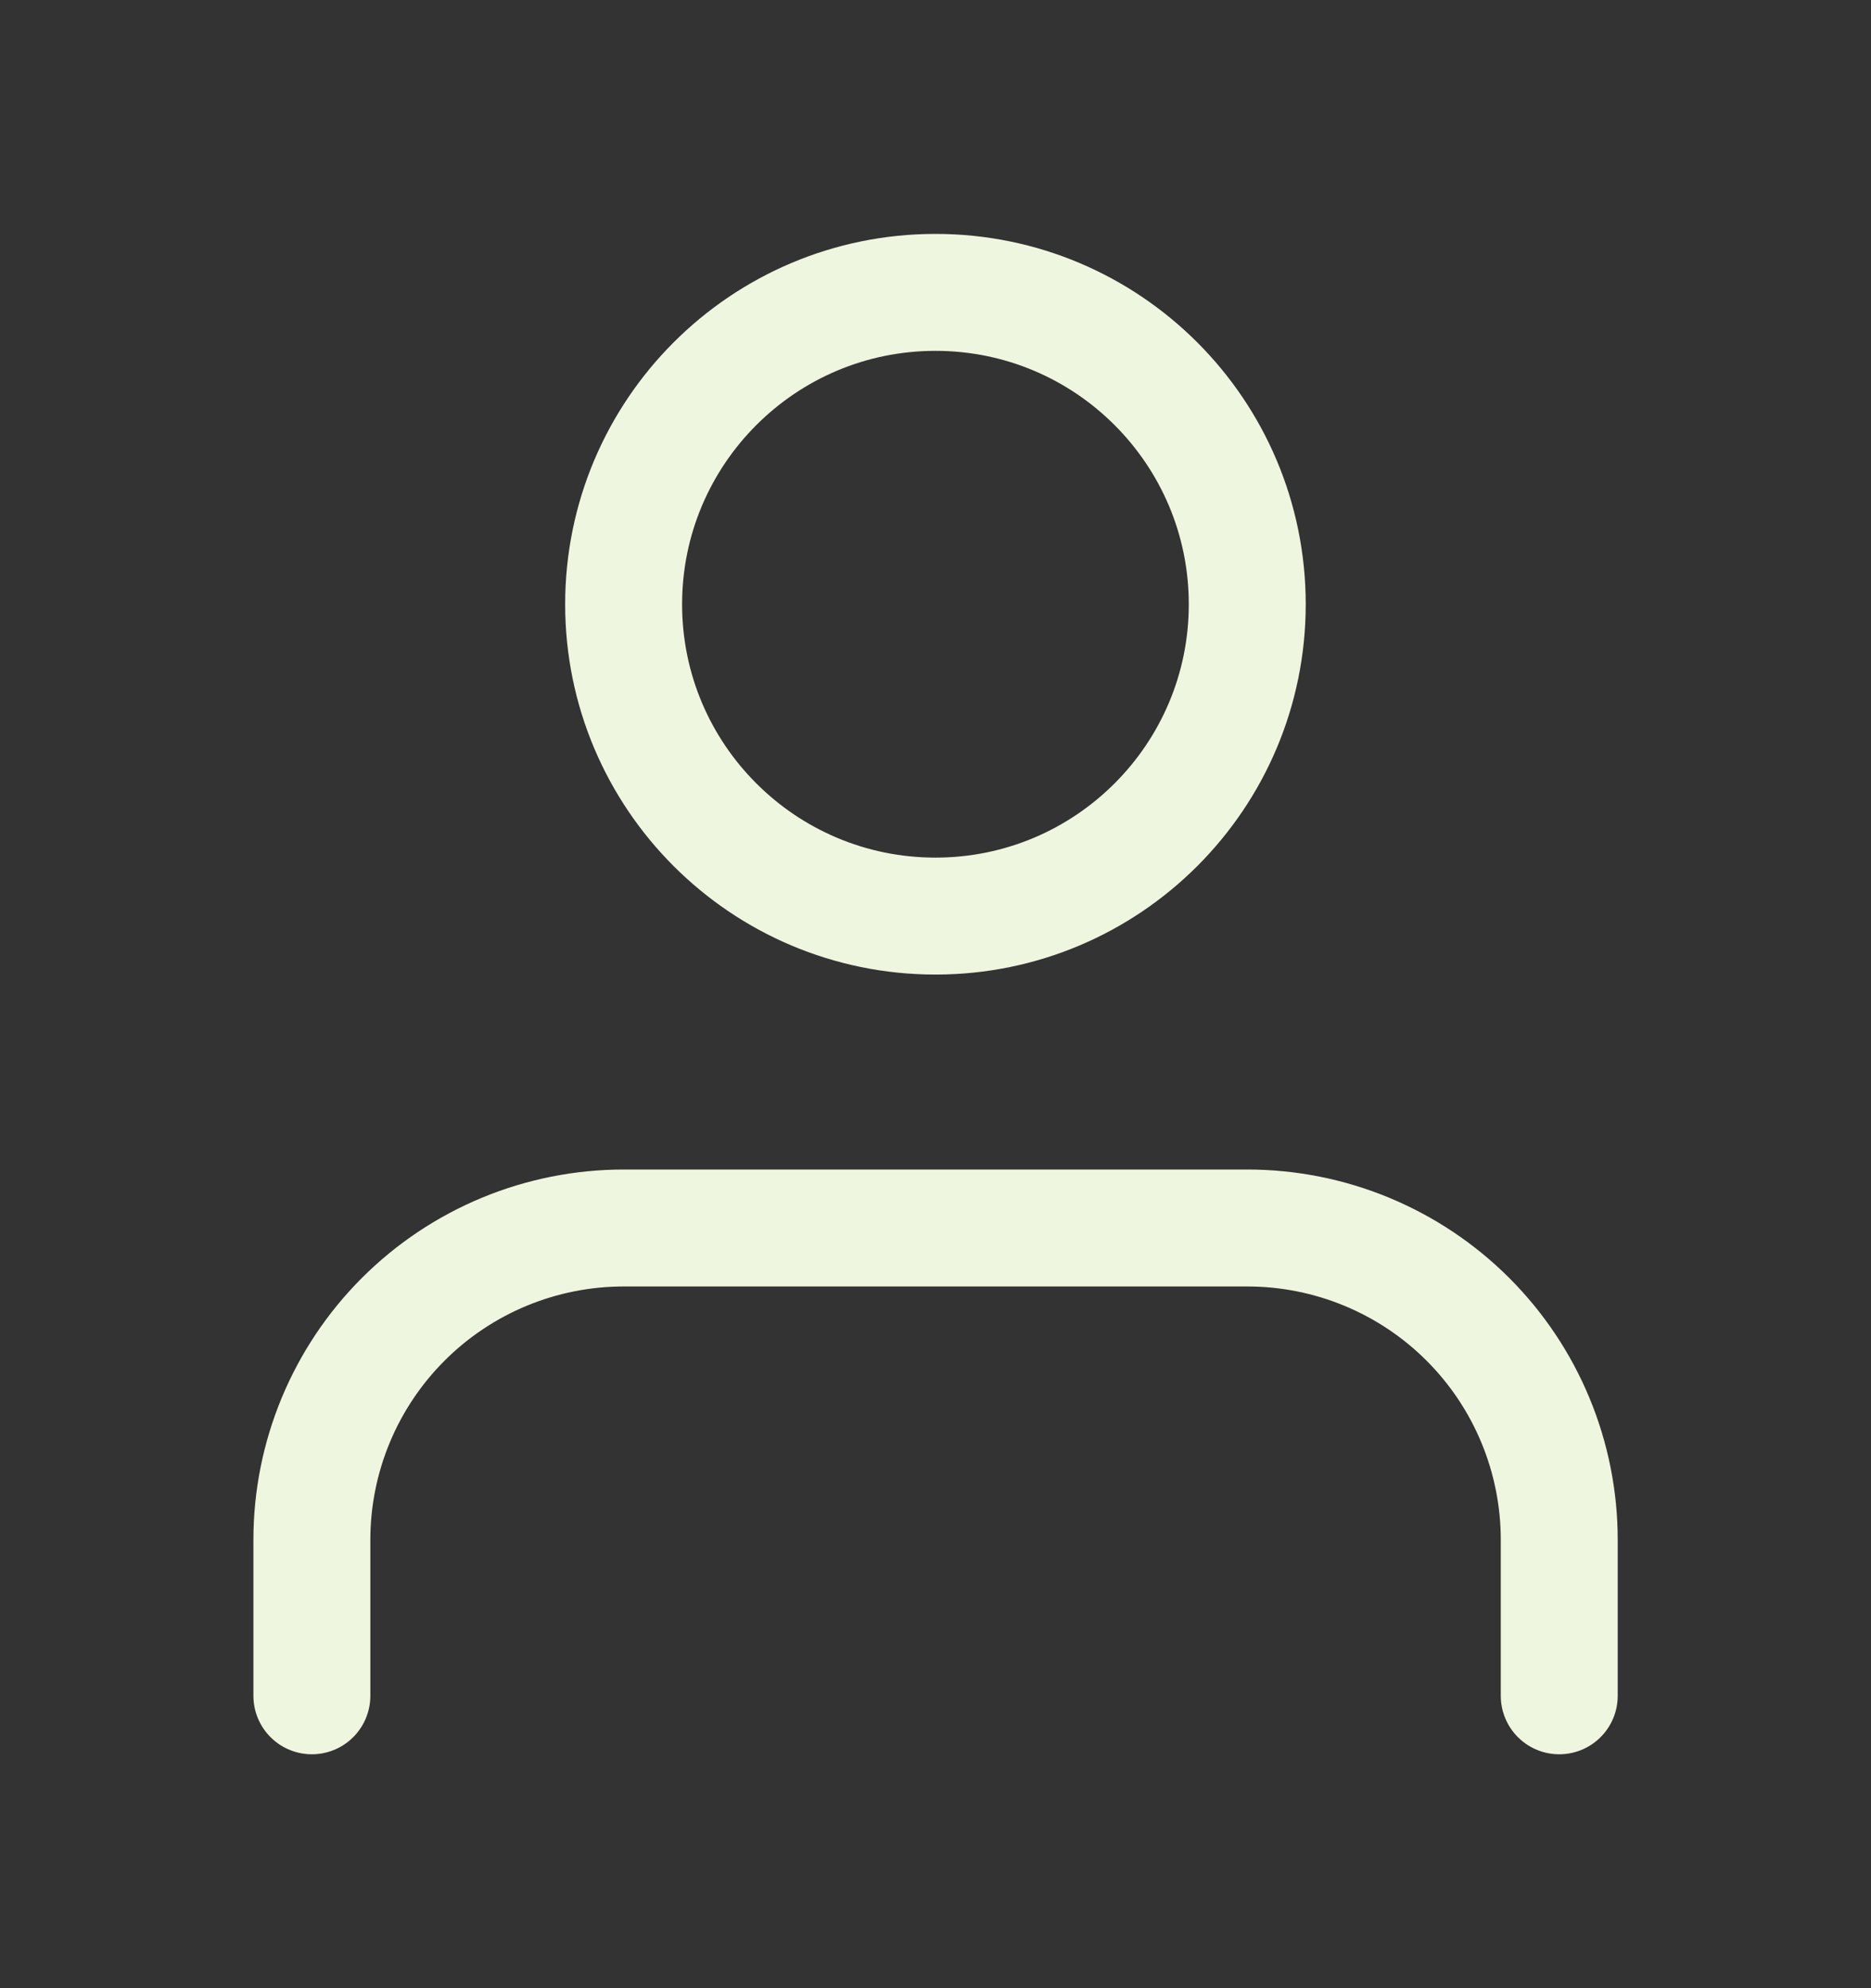 <svg width="16" height="17" viewBox="0 0 16 17" fill="none" xmlns="http://www.w3.org/2000/svg">
<rect x="0" y="0" width="16" height="17" fill="#333333" stroke="none"/>
<path d="M13.334 14.5V13.167C13.334 12.459 13.053 11.781 12.553 11.281C12.053 10.781 11.374 10.5 10.667 10.5H5.334C4.626 10.5 3.948 10.781 3.448 11.281C2.948 11.781 2.667 12.459 2.667 13.167V14.5" stroke="#EFF6DF" stroke-linecap="round" stroke-linejoin="round"/>
<path d="M8 7.833C9.472 7.833 10.666 6.639 10.666 5.167C10.666 3.694 9.472 2.5 8 2.5C6.527 2.5 5.333 3.694 5.333 5.167C5.333 6.639 6.527 7.833 8 7.833Z" stroke="#EFF6DF" stroke-linecap="round" stroke-linejoin="round"/>
</svg>
